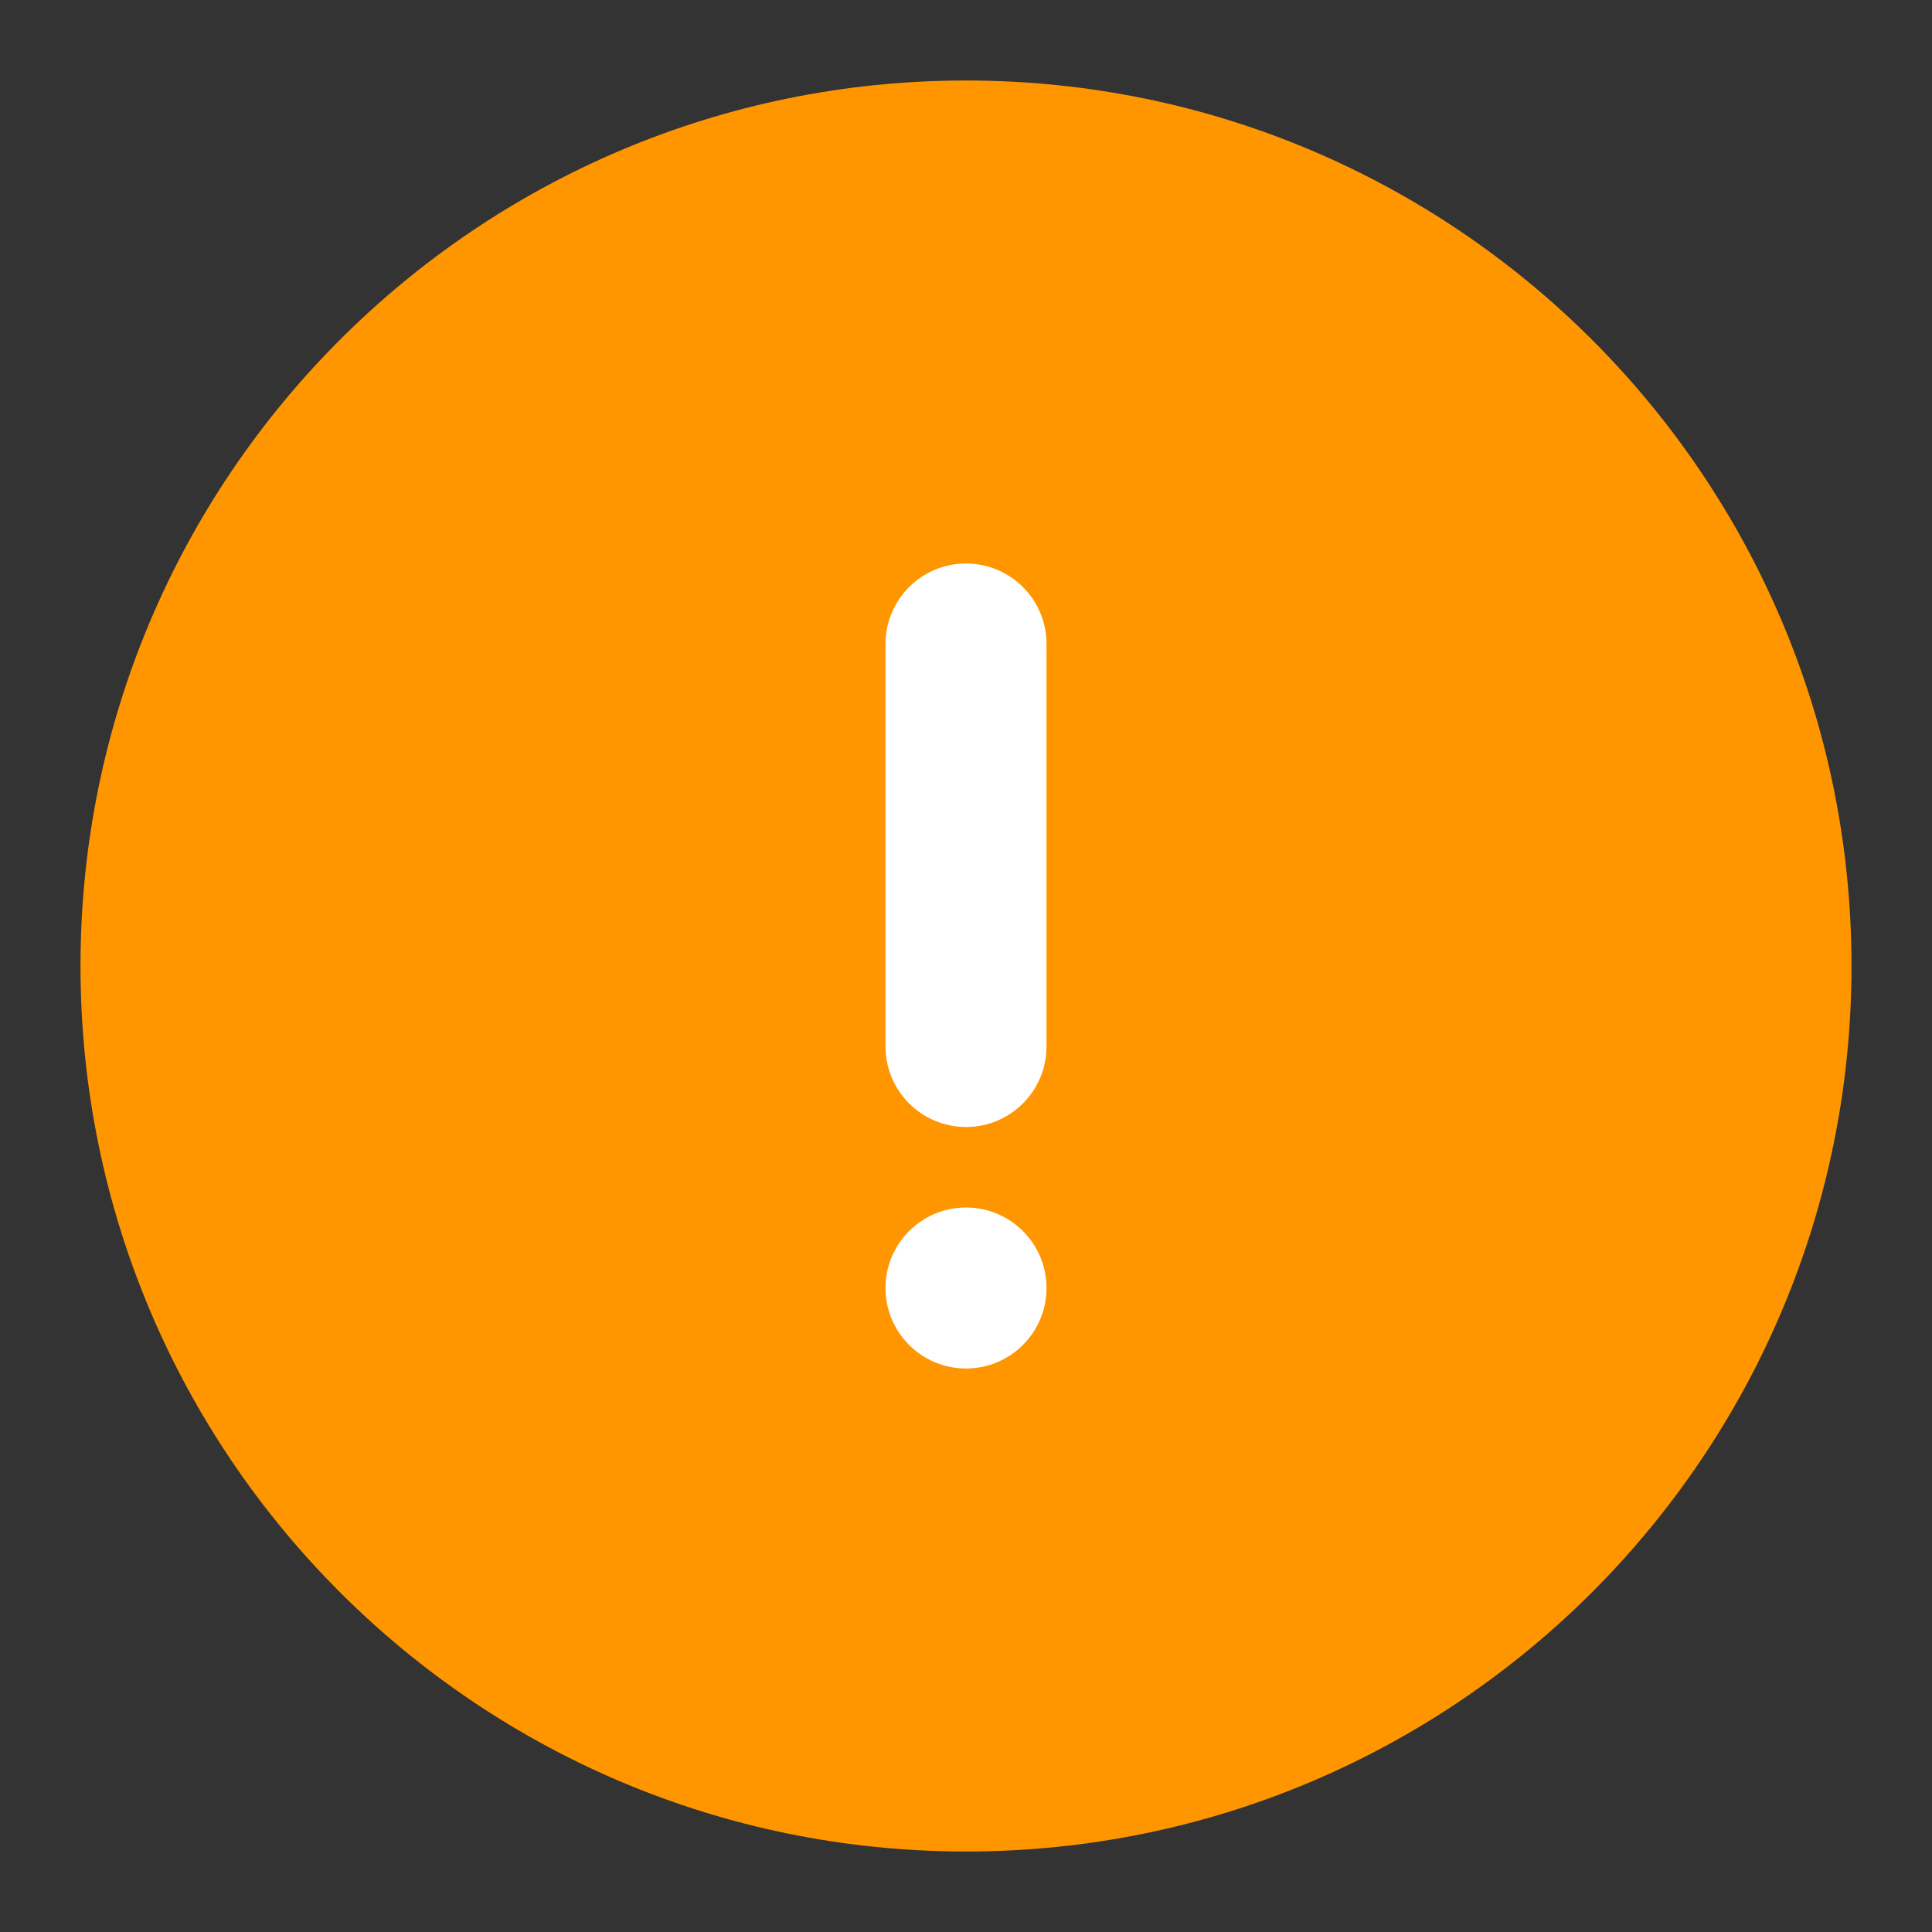 <svg width="24" height="24" viewBox="0 0 24 24" fill="none" xmlns="http://www.w3.org/2000/svg">
<rect x="0" y="0" width="24" height="24" fill="#333333" stroke="none"/>
<path d="M12 23C18.075 23 23 18.075 23 12C23 5.925 18.075 1 12 1C5.925 1 1 5.925 1 12C1 18.075 5.925 23 12 23Z" fill="#FF9600"/>
<path d="M12 7C11.448 7 11 7.448 11 8V13C11 13.552 11.448 14 12 14C12.553 14 13 13.552 13 13V8C13 7.448 12.553 7 12 7Z" fill="white"/>
<path d="M12 17C12.553 17 13 16.552 13 16C13 15.448 12.553 15 12 15C11.448 15 11 15.448 11 16C11 16.552 11.448 17 12 17Z" fill="white"/>
</svg>

